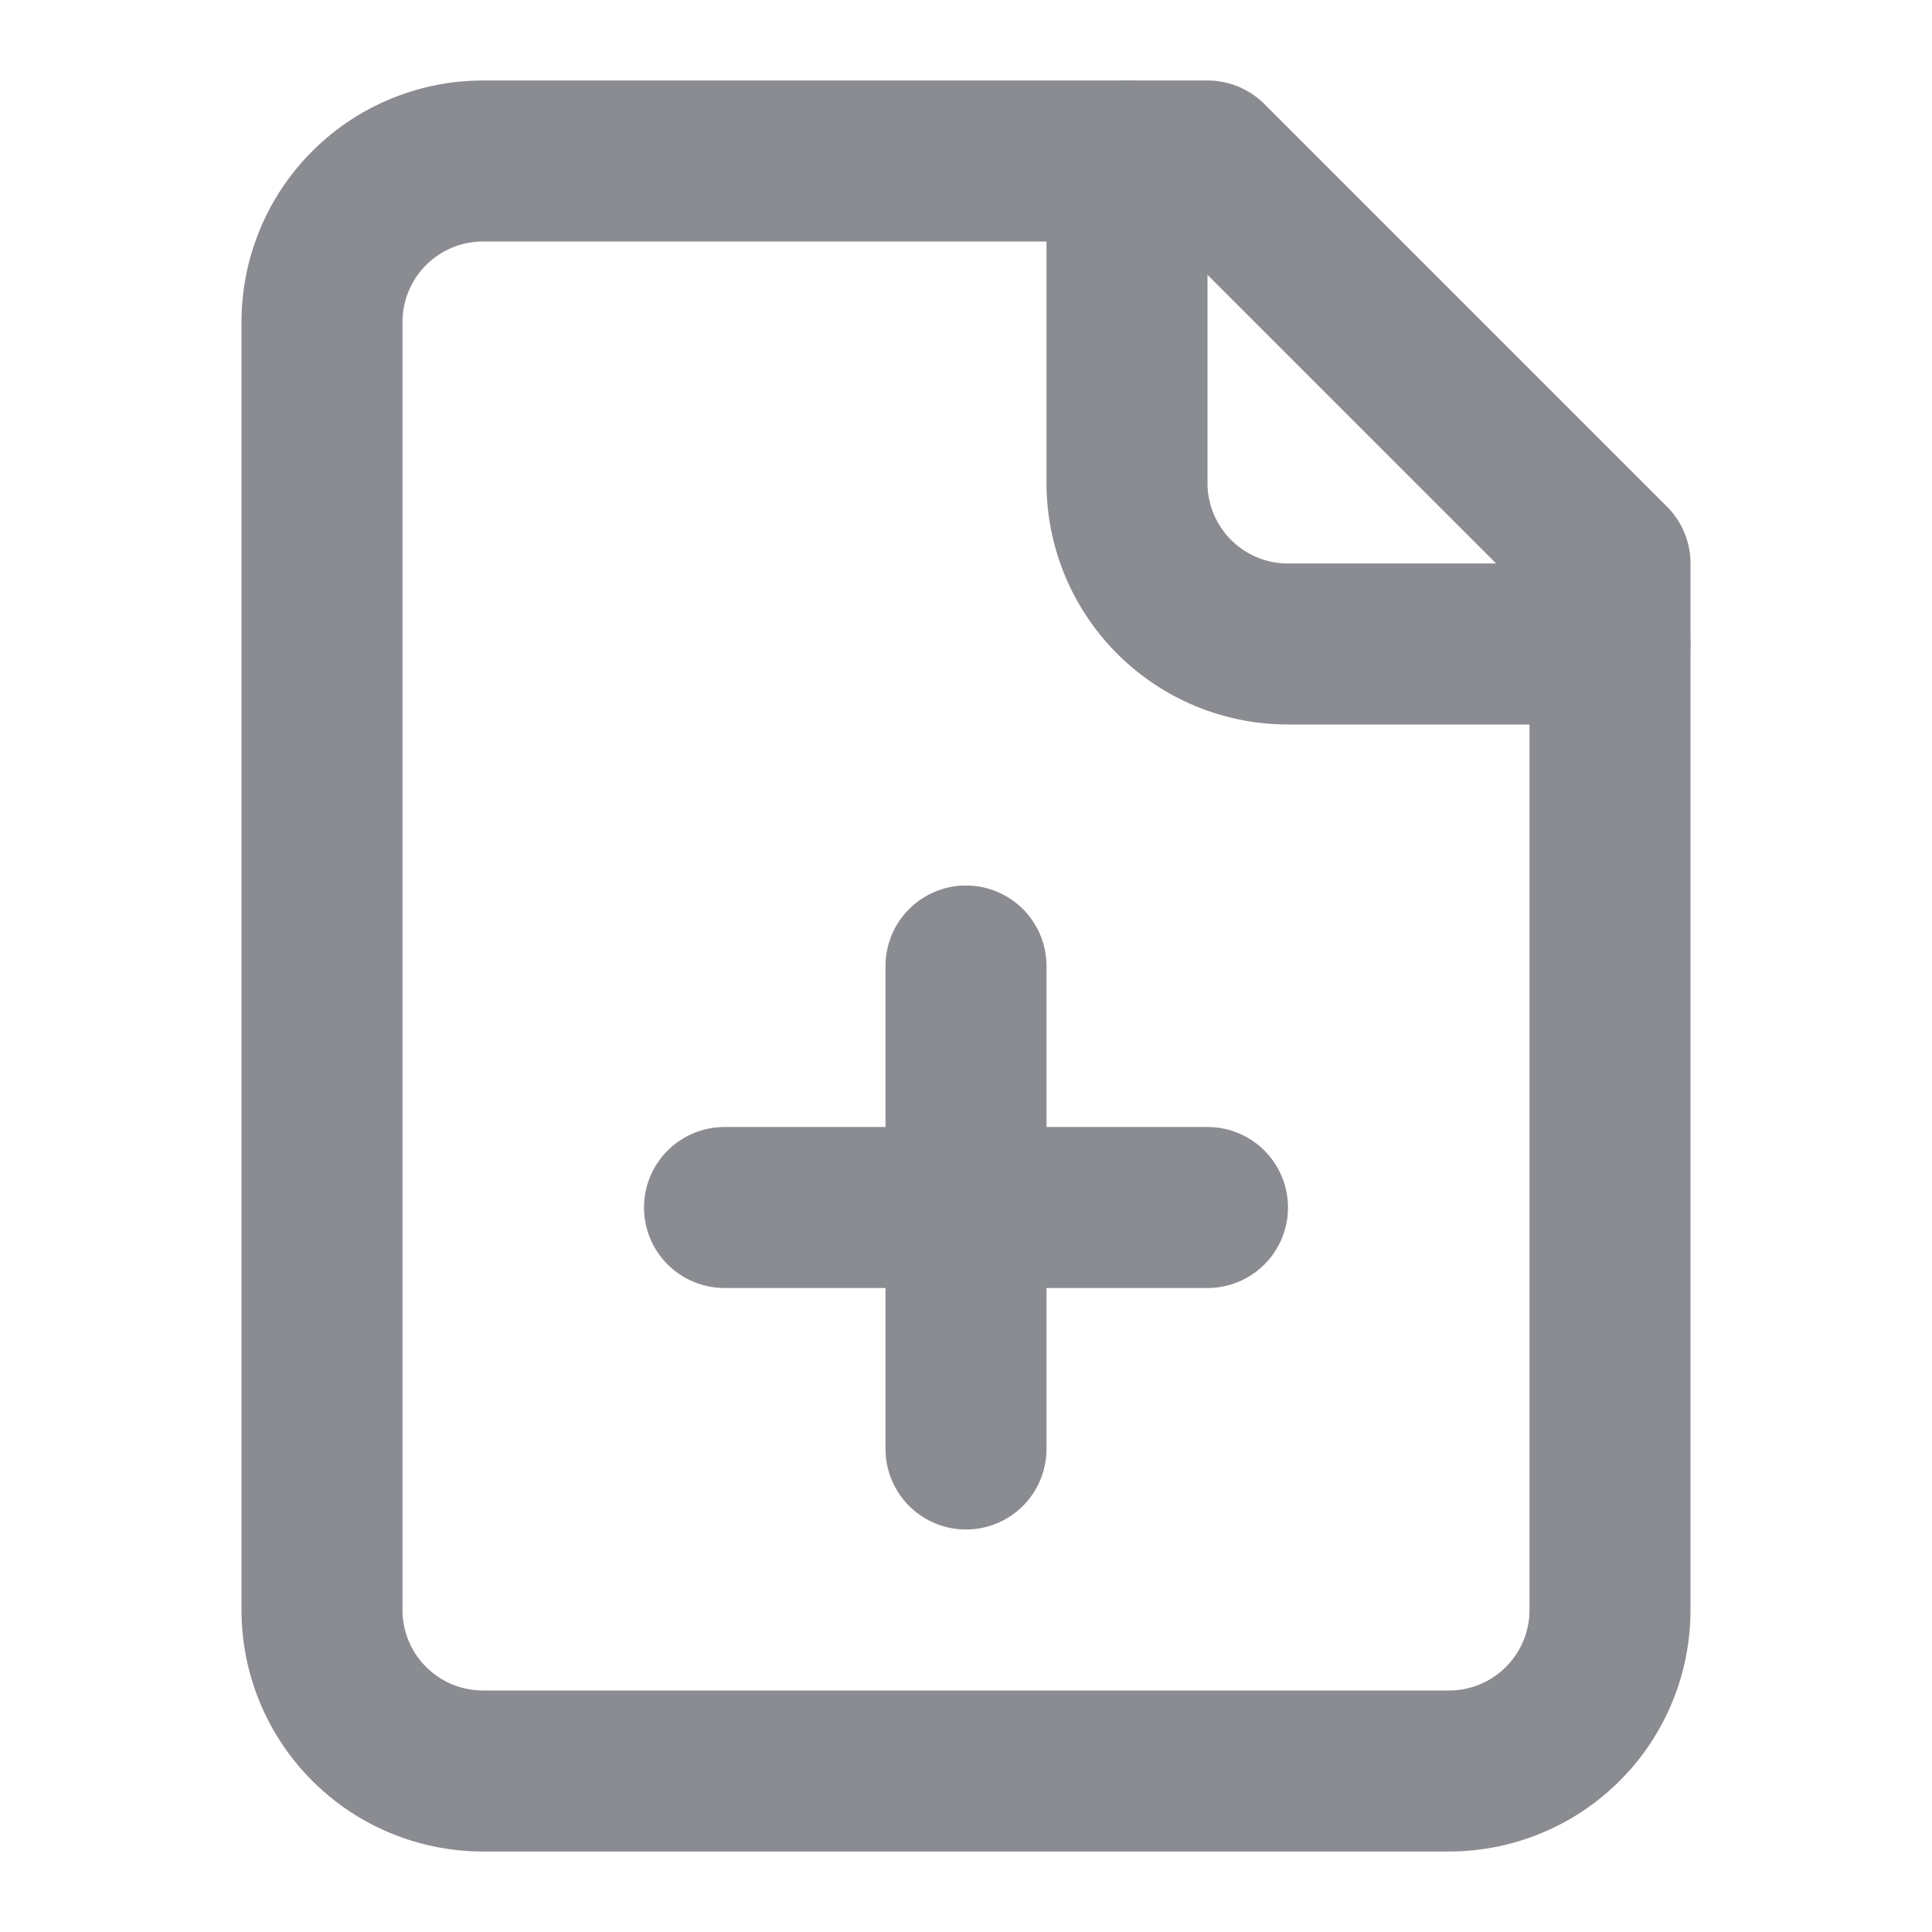 <svg xmlns="http://www.w3.org/2000/svg" width="24" height="24" viewBox="0 0 24 24" fill="none" stroke="#8A8C91" stroke-width="2" stroke-linecap="round" stroke-linejoin="round" class="lucide lucide-file-plus"><path d="M15 2H6a2 2 0 0 0-2 2v16a2 2 0 0 0 2 2h12a2 2 0 0 0 2-2V7Z"/><path d="M14 2v4a2 2 0 0 0 2 2h4"/><path d="M9 15h6"/><path d="M12 18v-6"/></svg>